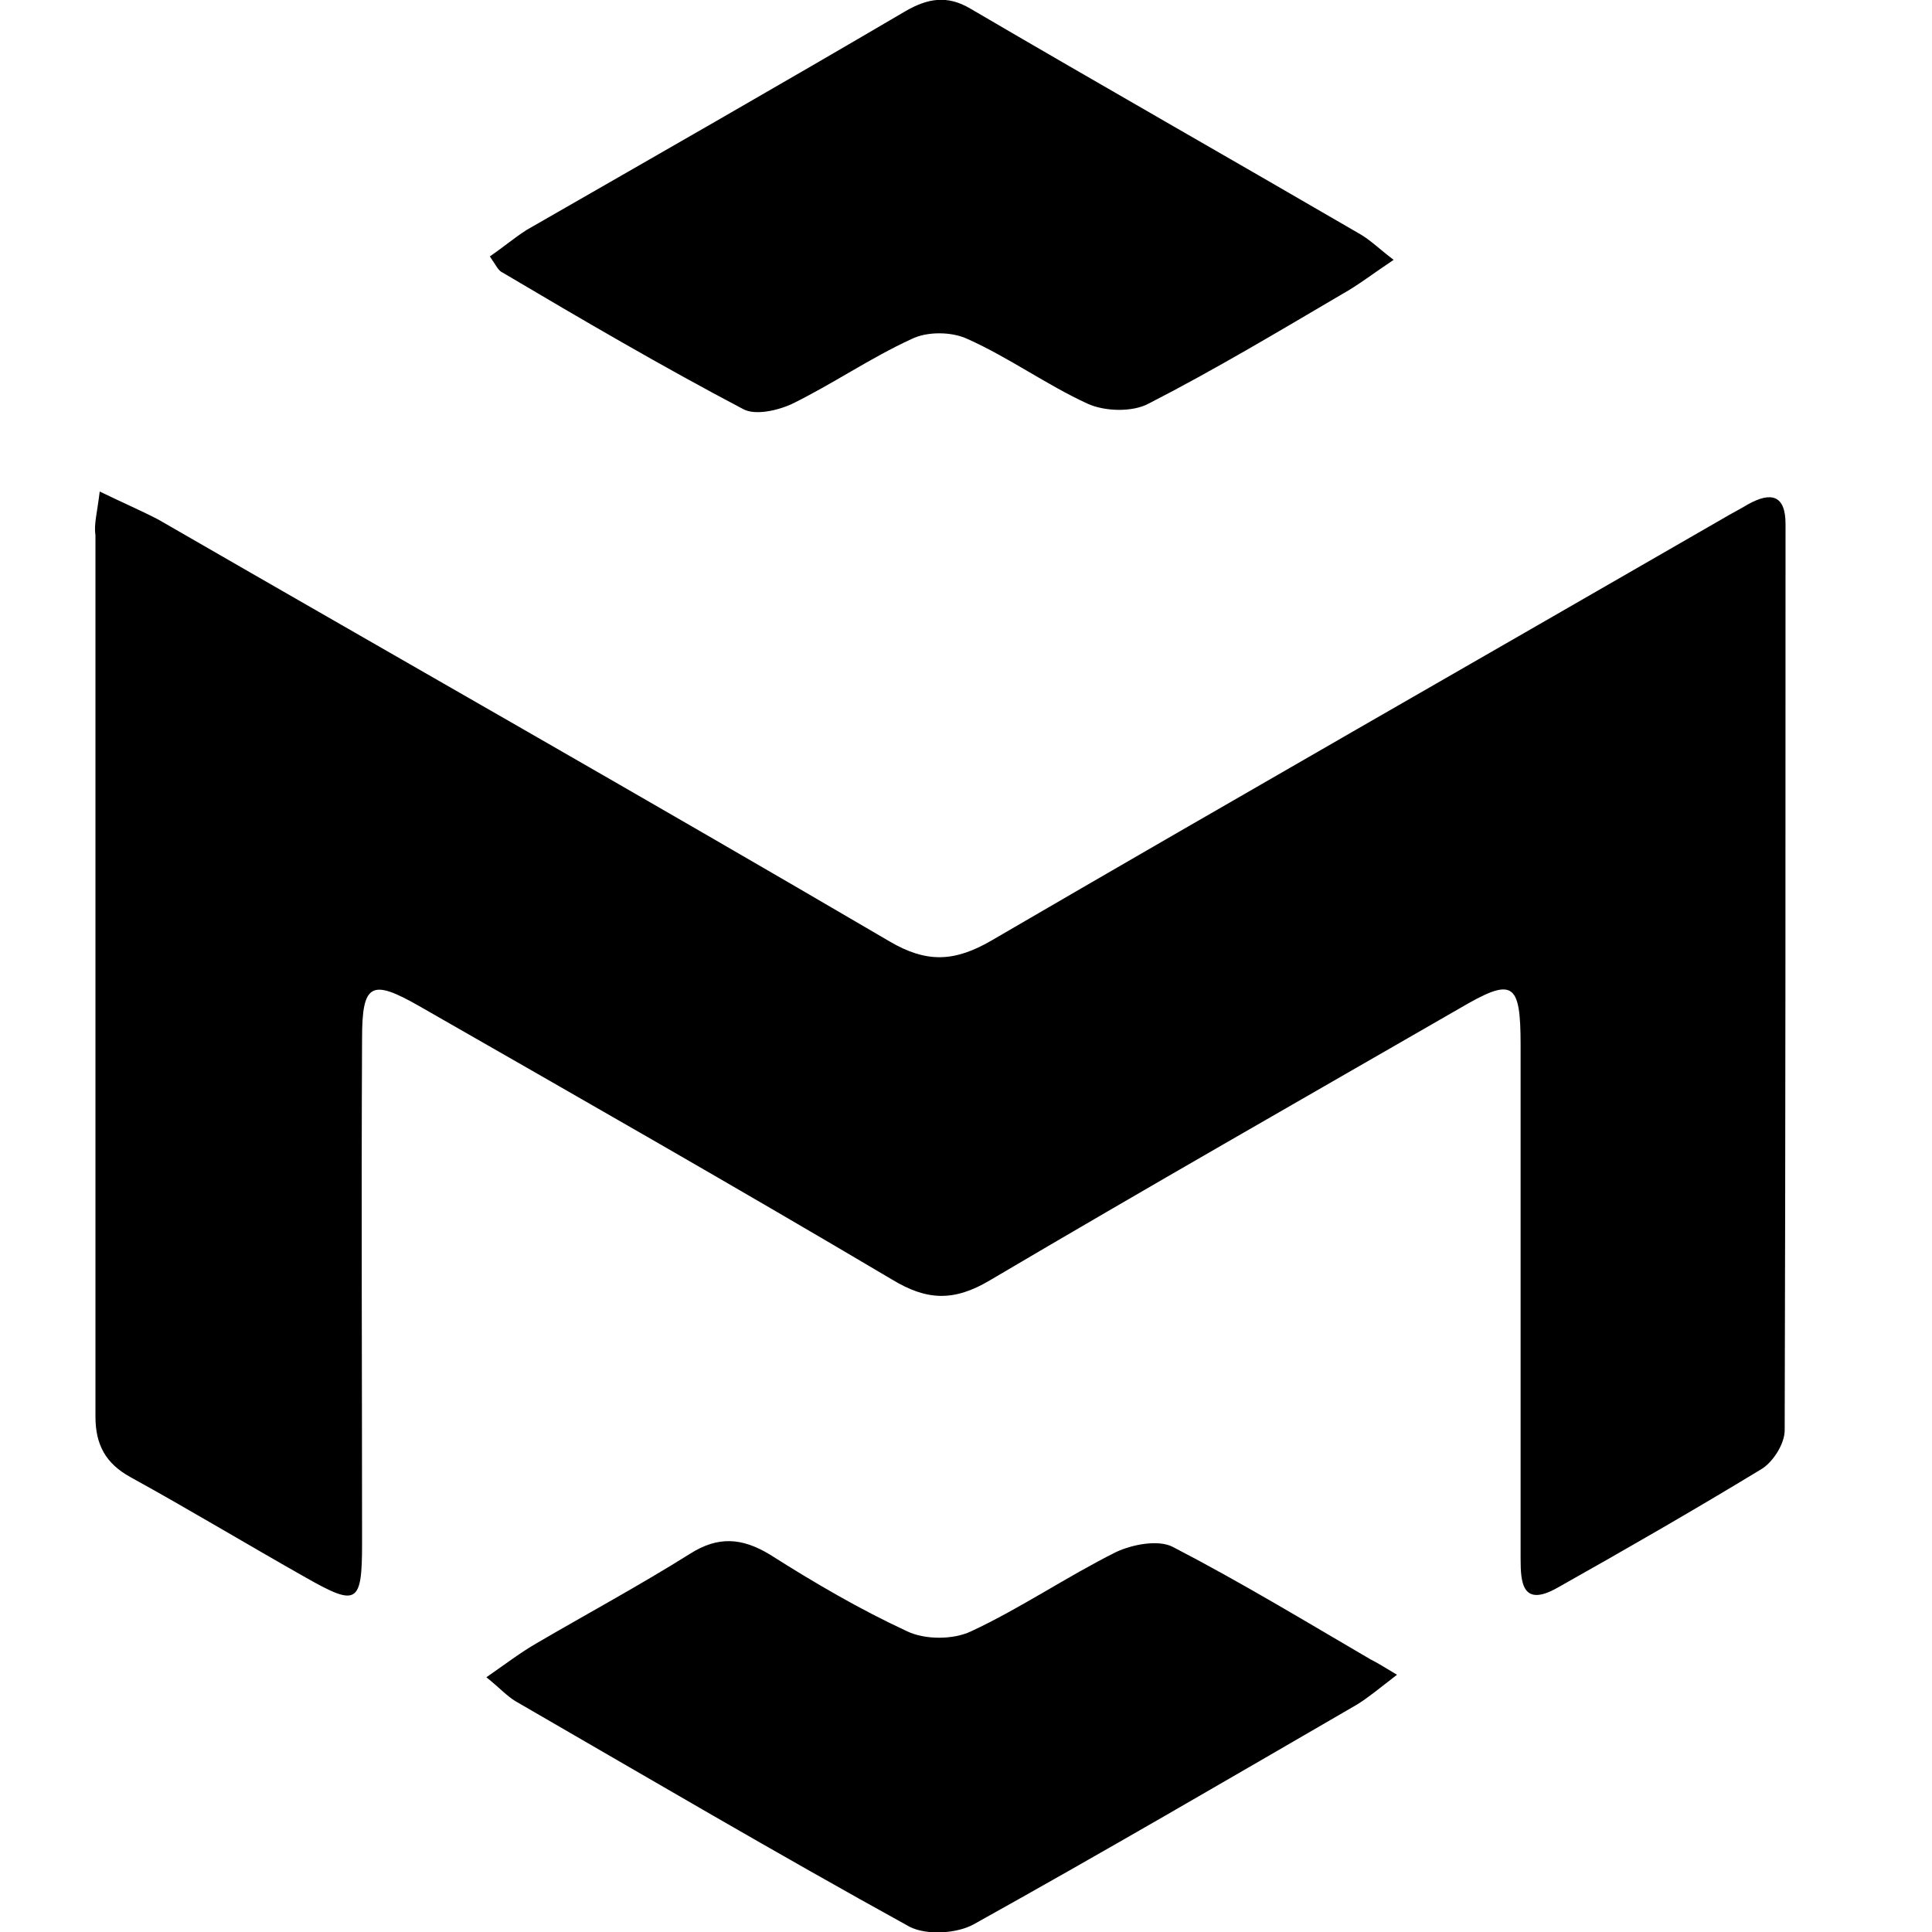 <!-- Generated by IcoMoon.io -->
<svg version="1.1" xmlns="http://www.w3.org/2000/svg" width="32" height="32" viewBox="0 0 32 32">
<title>MEDX</title>
<path d="M1.651 8.141c0.409 0.198 0.705 0.325 0.974 0.466 4.035 2.328 8.085 4.628 12.106 6.984 0.621 0.367 1.086 0.339 1.693-0.014 4.021-2.342 8.071-4.656 12.106-6.984 0.141-0.085 0.282-0.155 0.423-0.24 0.381-0.212 0.621-0.155 0.621 0.325 0 5.009 0 10.004-0.014 15.012 0 0.226-0.198 0.536-0.395 0.649-1.115 0.677-2.243 1.326-3.372 1.961-0.578 0.325-0.607-0.085-0.607-0.48 0-2.145 0-4.289 0-6.448 0-0.691 0-1.369 0-2.060 0-1.058-0.127-1.129-1.016-0.607-2.596 1.496-5.192 2.977-7.774 4.501-0.593 0.353-1.044 0.339-1.623-0.014-2.596-1.538-5.22-3.034-7.831-4.529-0.79-0.451-0.945-0.381-0.945 0.536-0.014 2.794 0 5.573 0 8.367 0 1.002-0.085 1.044-0.931 0.564-0.974-0.55-1.933-1.129-2.907-1.665-0.409-0.226-0.578-0.536-0.578-1.002 0-4.868 0-9.735 0-14.603-0.028-0.169 0.028-0.367 0.071-0.72z"></path>
<path d="M8.113 4.247c0.226-0.155 0.409-0.31 0.607-0.437 2.088-1.199 4.19-2.399 6.279-3.626 0.367-0.212 0.691-0.268 1.072-0.042 2.145 1.256 4.303 2.483 6.462 3.739 0.169 0.099 0.31 0.24 0.55 0.423-0.339 0.226-0.593 0.423-0.847 0.564-1.058 0.621-2.116 1.256-3.217 1.82-0.268 0.141-0.72 0.127-1.002 0-0.677-0.31-1.298-0.762-1.989-1.072-0.268-0.127-0.677-0.127-0.931 0-0.677 0.31-1.312 0.748-1.975 1.072-0.24 0.113-0.621 0.198-0.818 0.085-1.34-0.705-2.667-1.481-3.979-2.258-0.071-0.028-0.113-0.127-0.212-0.268z"></path>
<path d="M23.139 27.739c-0.31 0.24-0.48 0.381-0.663 0.494-2.116 1.227-4.219 2.455-6.349 3.64-0.282 0.155-0.776 0.183-1.058 0.042-2.201-1.213-4.36-2.483-6.533-3.739-0.141-0.085-0.268-0.226-0.48-0.395 0.325-0.226 0.564-0.409 0.832-0.564 0.847-0.494 1.707-0.959 2.54-1.481 0.466-0.296 0.861-0.268 1.326 0.014 0.734 0.466 1.481 0.903 2.272 1.27 0.296 0.141 0.762 0.141 1.058 0 0.818-0.381 1.58-0.903 2.399-1.312 0.268-0.127 0.705-0.212 0.945-0.085 1.115 0.578 2.187 1.227 3.273 1.862 0.113 0.056 0.226 0.127 0.437 0.254z"></path>
</svg>

